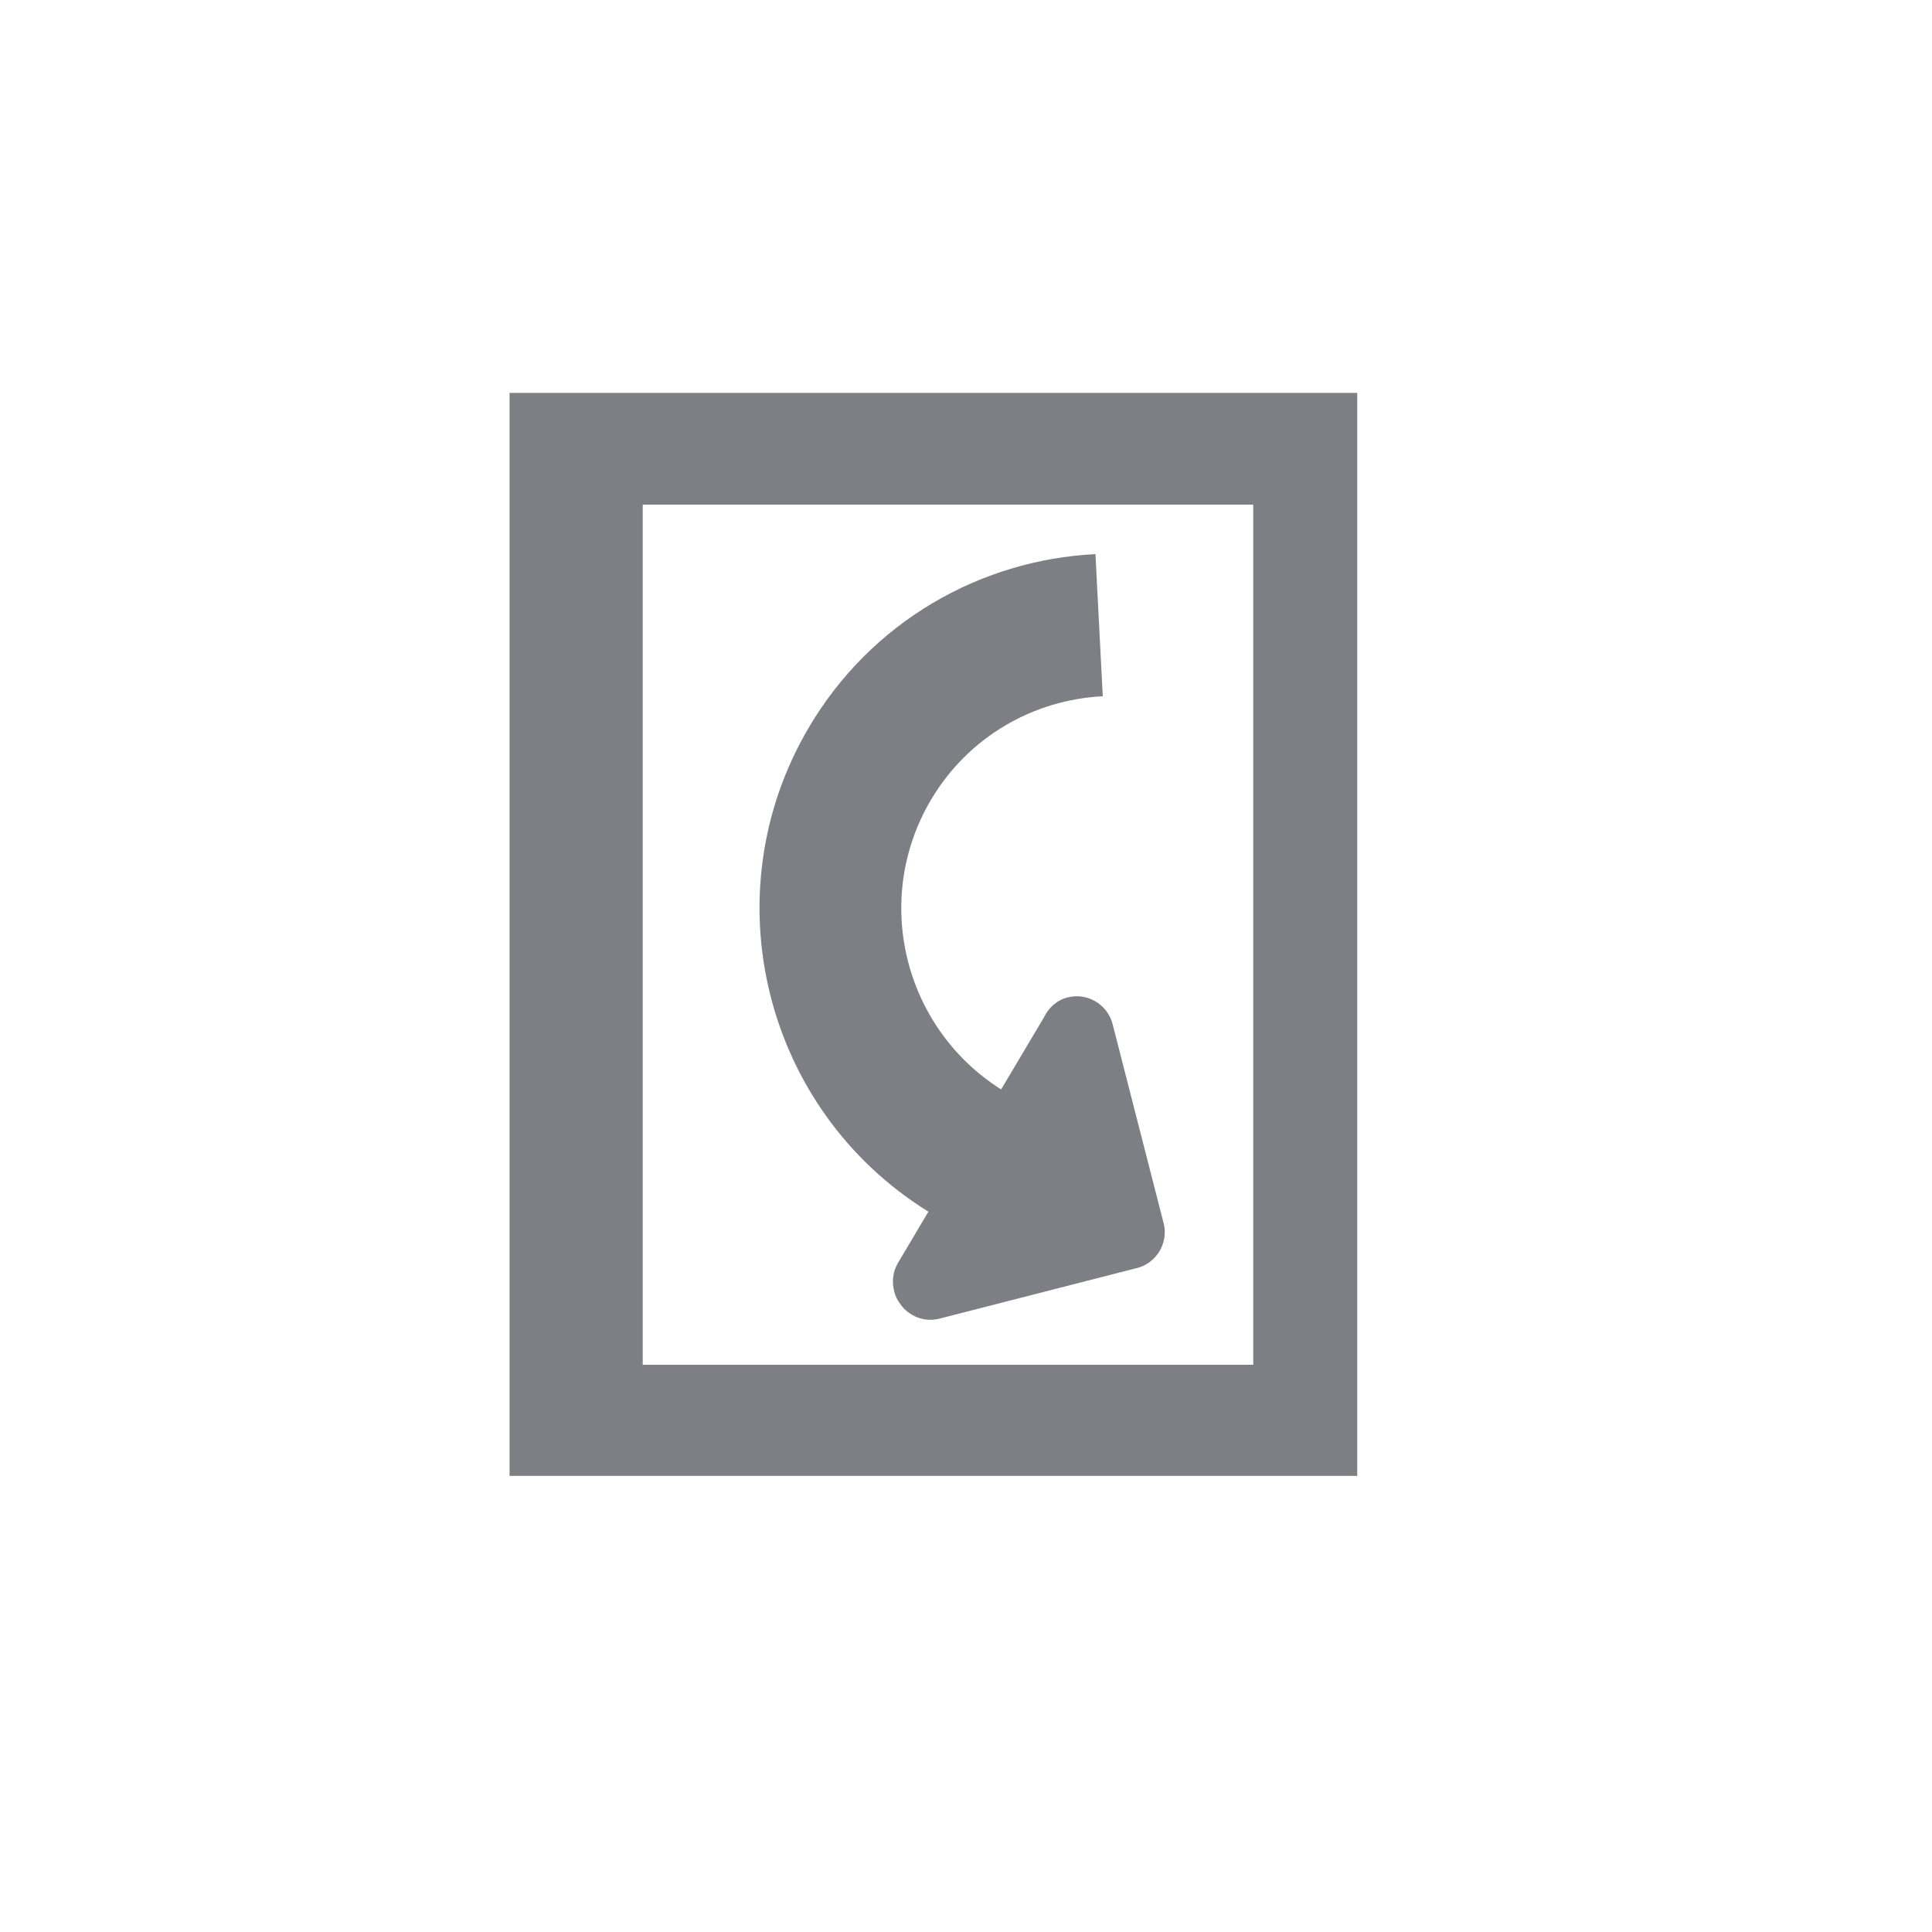 <svg xmlns="http://www.w3.org/2000/svg" viewBox="0 0 52 52" enable-background="new 0 0 52 52"><path fill="#7D7F85" d="M13.715 10.574v29.15h22.815v-29.15h-22.815zm20.016 26.159h-16.432v-23.151h16.432v23.151zm-8.743-4.12l-.819 1.378c-.143.242-.168.52-.099.773v.006c.031.121.088.227.156.323l.001.001c.232.33.645.503 1.056.398l5.31-1.361h.008c.267-.069.48-.239.61-.46.13-.22.176-.491.107-.758l-.003-.007-1.368-5.338c-.137-.535-.68-.859-1.213-.722-.296.075-.515.283-.638.54l-1.151 1.936c-2.616-1.654-3.474-5.098-1.895-7.782 1.012-1.72 2.781-2.708 4.631-2.8l-.197-3.826c-3.083.154-6.03 1.804-7.718 4.672-2.647 4.497-1.197 10.29 3.222 13.026z"/></svg>